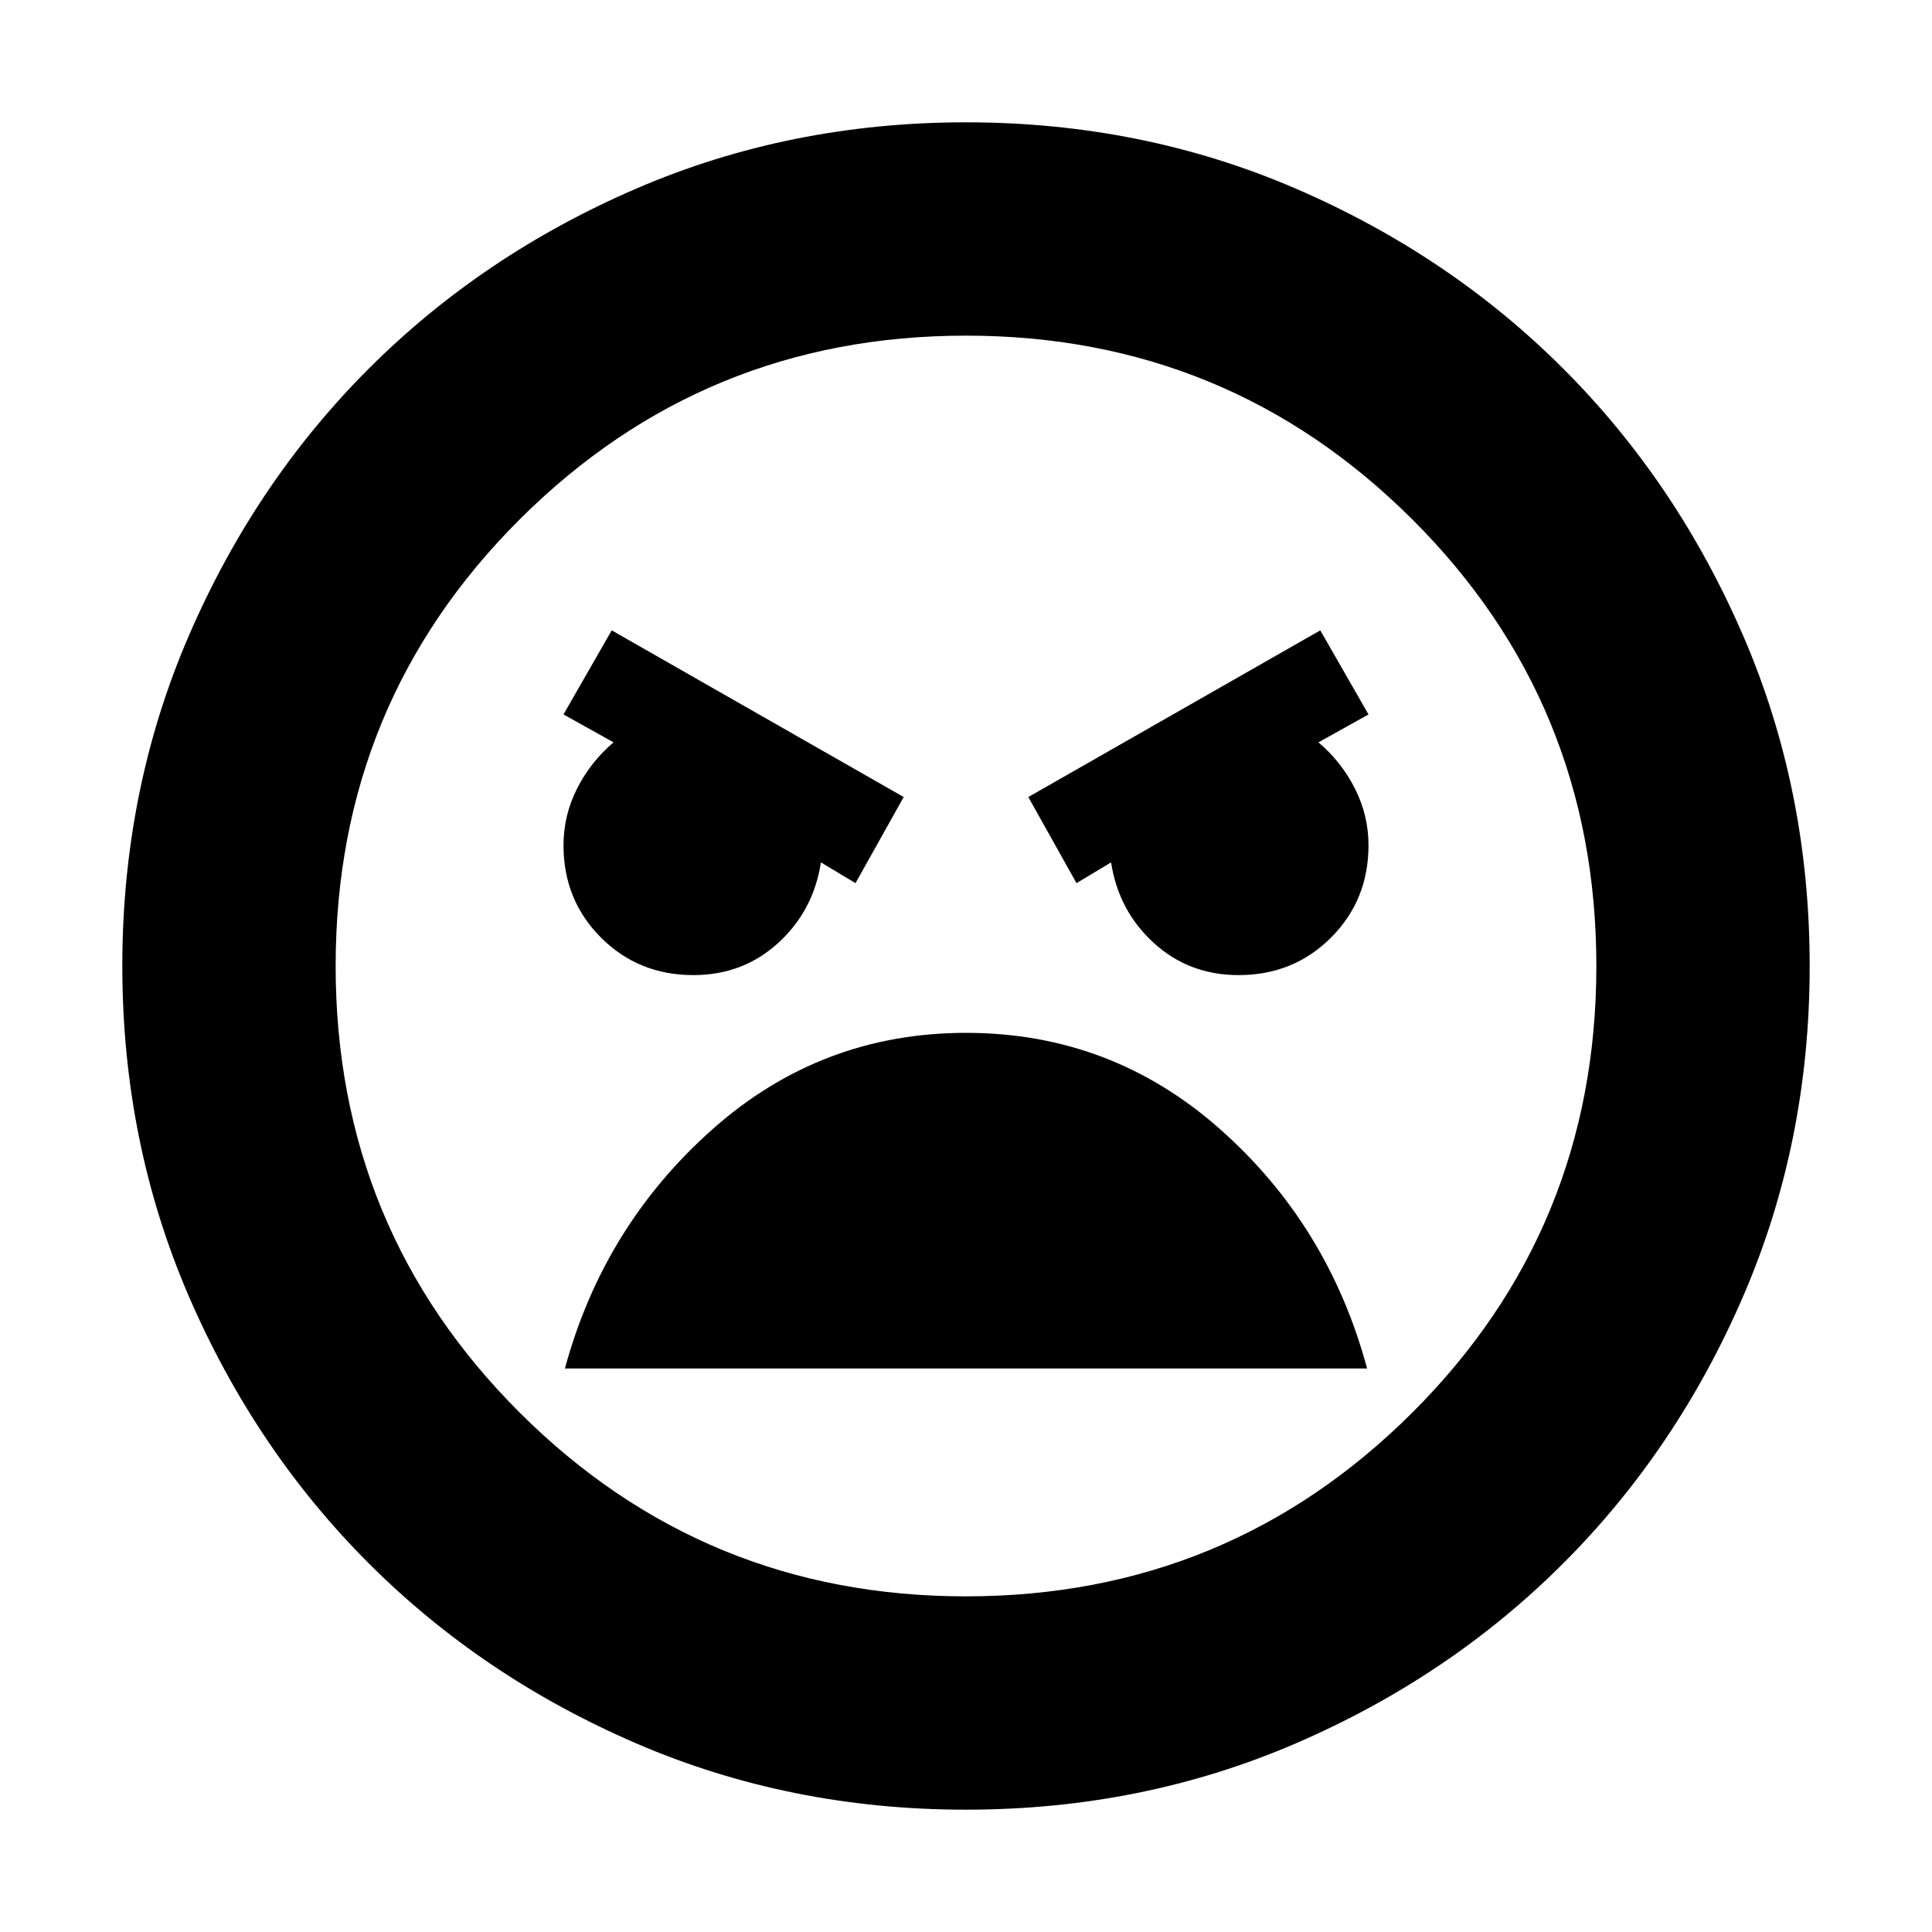 <svg xmlns="http://www.w3.org/2000/svg" height="24" viewBox="0 -960 960 960" width="24"><path d="M480-60.78q-87.52 0-163.91-32.96-76.38-32.96-132.88-89.47-56.51-56.5-89.47-132.88Q60.78-392.48 60.78-480t32.96-163.91q32.96-76.38 89.47-132.88 56.5-56.51 132.88-89.47 76.39-32.96 163.91-32.96t163.91 32.96q76.38 32.96 132.88 89.47 56.51 56.5 89.47 132.88 32.96 76.39 32.96 163.91t-32.96 163.91q-32.96 76.38-89.47 132.88-56.5 56.51-132.88 89.47Q567.52-60.78 480-60.78Zm-.01-106q130.18 0 221.71-91.24 91.52-91.24 91.52-221.98T701.7-701.98q-91.52-91.24-221.69-91.24-130.18 0-221.71 91.24-91.52 91.24-91.52 221.98t91.52 221.98q91.52 91.24 221.69 91.24Zm54.92-354.39 17.18-10.31q3.69 24 21.19 40t42.2 16q27.26 0 45.89-18.63T680-540q0-14.8-6.72-28.12-6.71-13.31-18.15-23.01L680-605l-23.96-41.78-145.08 82.82 23.95 42.79Zm-109.82 0 23.95-42.79-145.08-82.82L280-605l24.87 13.87q-11.44 9.7-18.15 23.01Q280-554.8 280-540q0 27.26 18.63 45.89t45.89 18.63q24.7 0 42.2-16 17.5-16 21.19-40l17.18 10.31ZM480-446.78q-72.13 0-126.13 48.04T280.7-280h398.6q-19.17-71.26-73.17-119.02-54-47.76-126.13-47.76Zm0-33.22Z"/></svg>